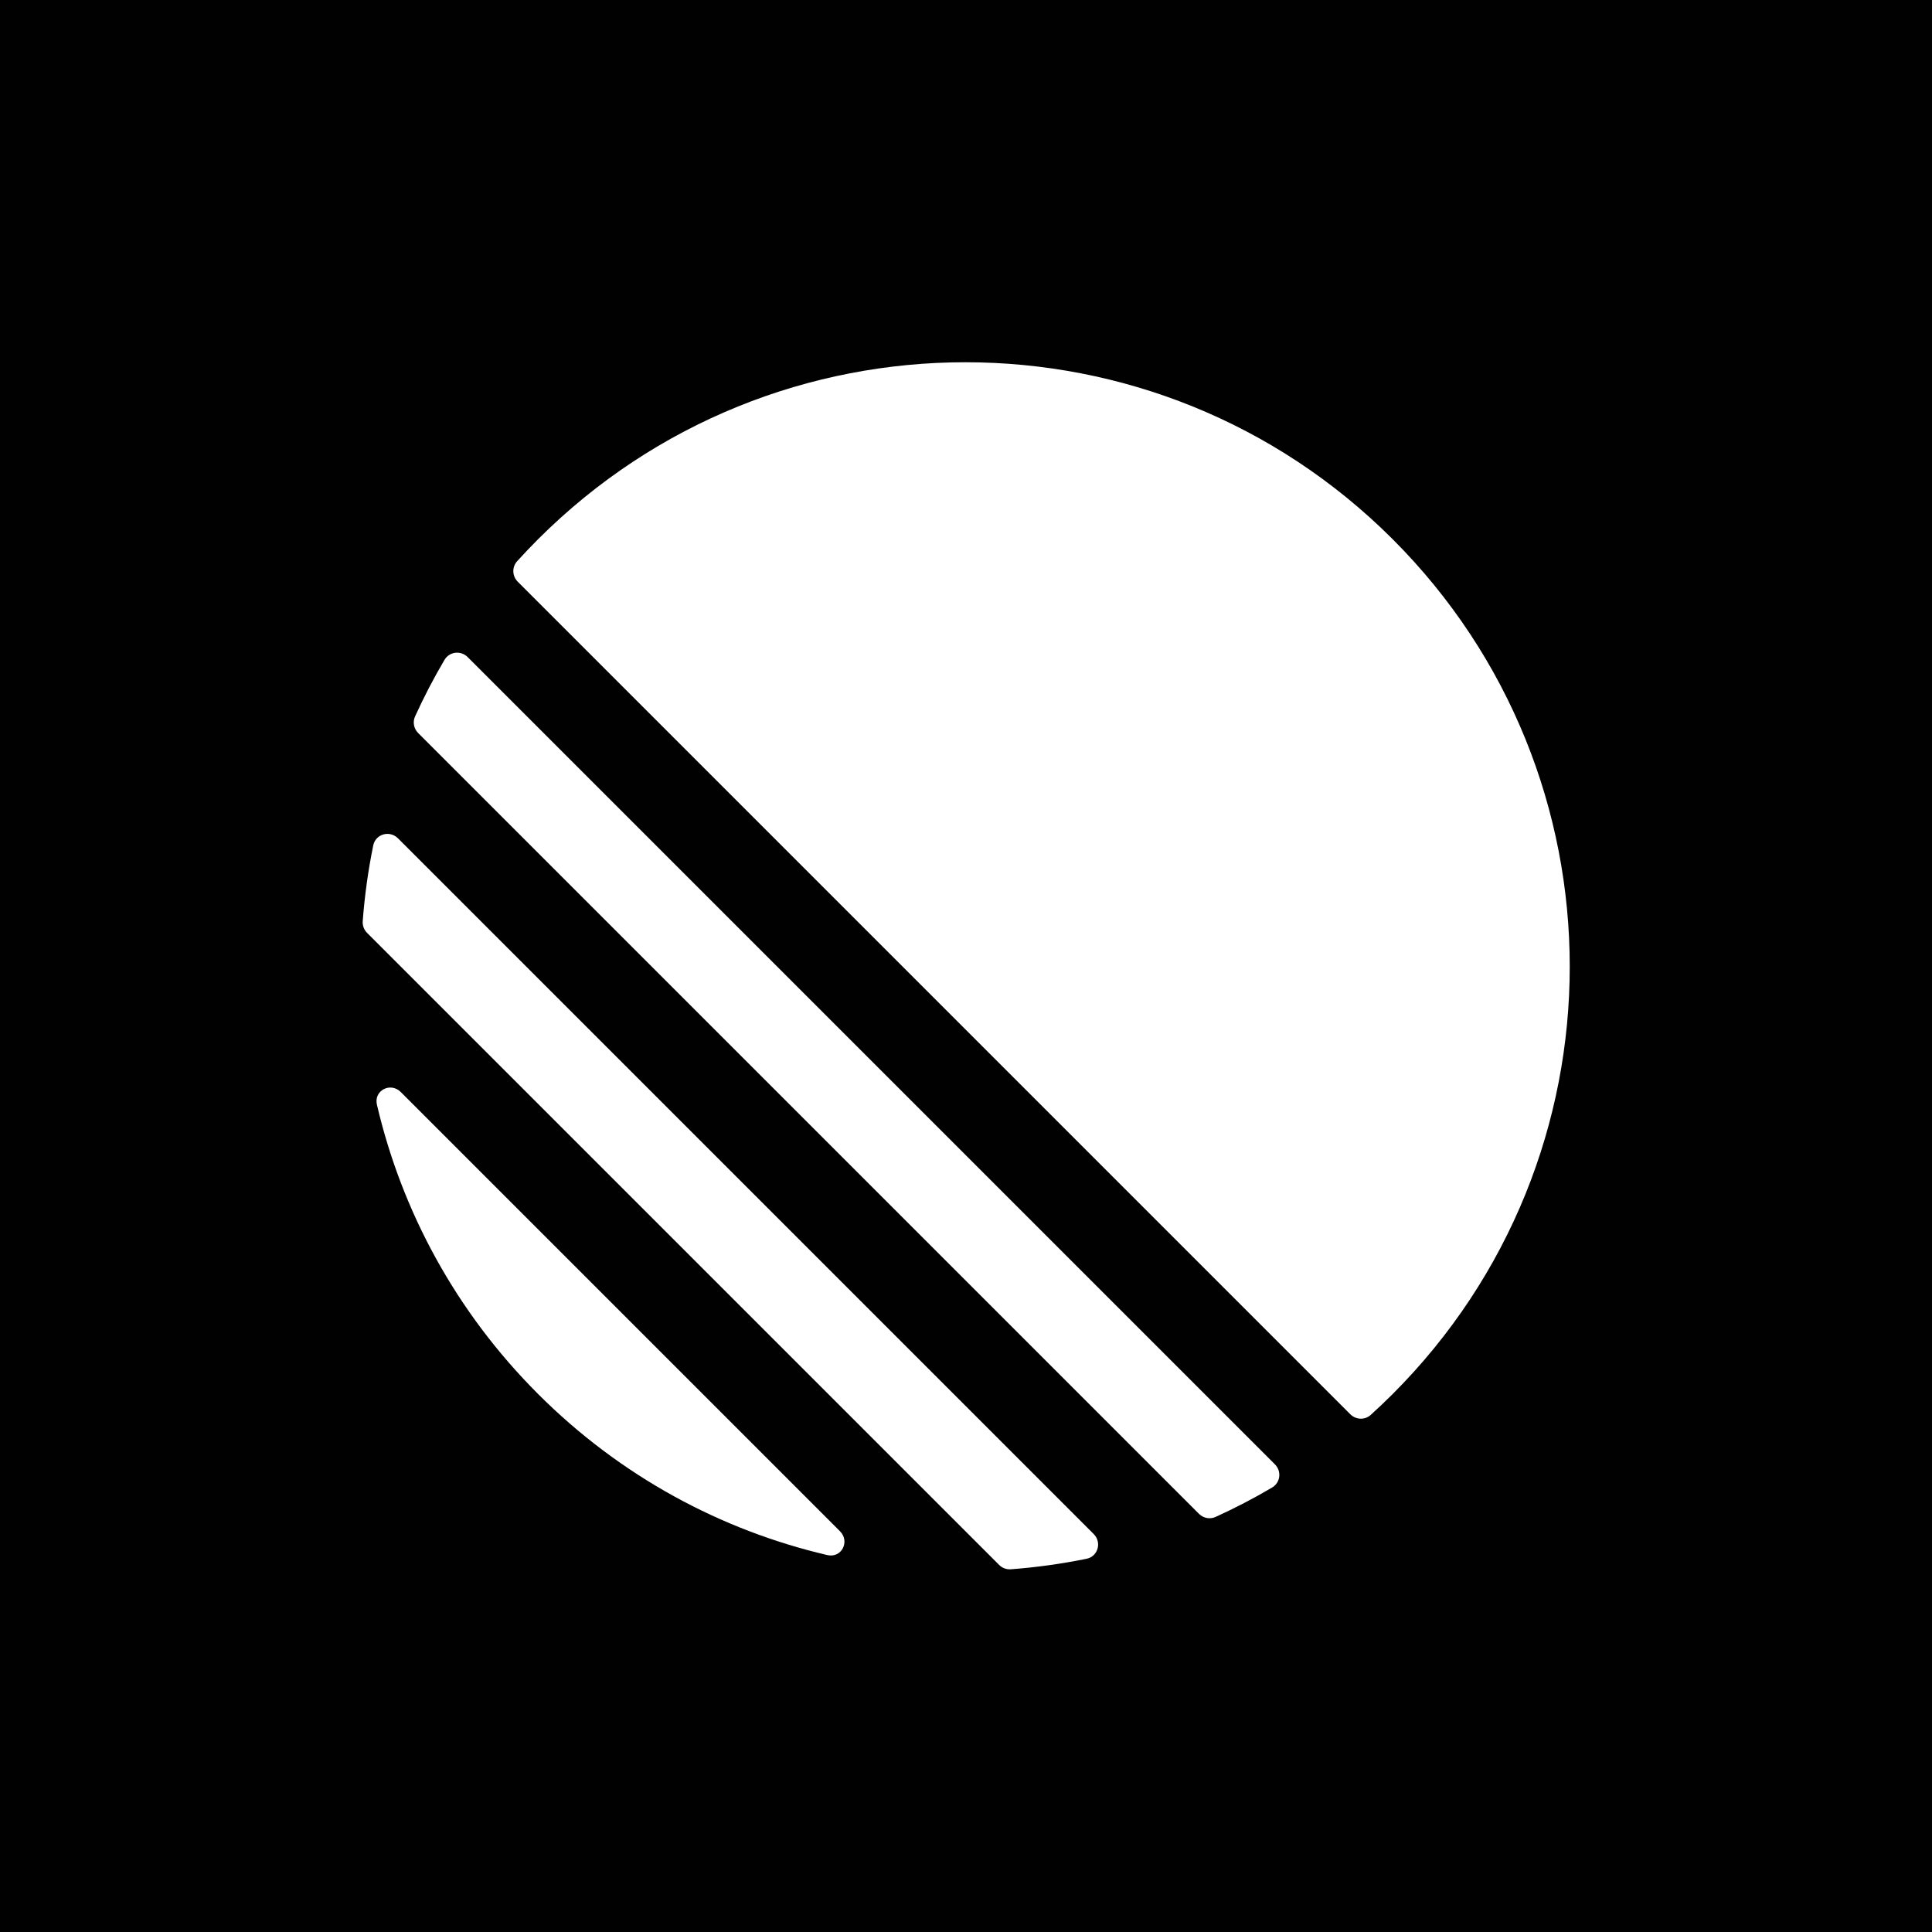 <?xml version="1.0" encoding="UTF-8"?>
<svg width="256" height="256" viewBox="0 0 256 256" fill="none" xmlns="http://www.w3.org/2000/svg" version="1.2" baseProfile="tiny-ps">
<title>Linear</title>
<rect width="256" height="256" fill="#010102"/>
<path d="M178.923 187.397C179.665 188.139 180.854 188.184 181.631 187.48C182.62 186.585 183.591 185.66 184.545 184.707C215.818 153.433 215.818 102.729 184.545 71.455C153.271 40.182 102.567 40.182 71.293 71.455C70.34 72.409 69.415 73.38 68.52 74.368C67.816 75.146 67.861 76.335 68.603 77.077L178.923 187.397Z" fill="white"/>
<path d="M168.567 197.101C169.671 196.45 169.838 194.937 168.932 194.031L61.969 87.068C61.063 86.162 59.55 86.329 58.899 87.433C57.458 89.874 56.159 92.376 55 94.926C54.66 95.674 54.829 96.551 55.41 97.132L158.868 200.591C159.449 201.171 160.326 201.34 161.074 201C163.624 199.841 166.126 198.542 168.567 197.101Z" fill="white"/>
<path d="M143.973 206.545C145.497 206.235 146.019 204.366 144.92 203.267L52.733 111.08C51.634 109.981 49.765 110.503 49.455 112.027C48.778 115.347 48.314 118.702 48.062 122.069C48.02 122.642 48.233 123.204 48.639 123.61L132.39 207.361C132.796 207.767 133.358 207.98 133.931 207.938C137.298 207.686 140.653 207.222 143.973 206.545Z" fill="white"/>
<path d="M109.62 206.055C111.503 206.495 112.666 204.261 111.298 202.893L53.107 144.702C51.739 143.334 49.505 144.497 49.945 146.38C53.227 160.426 60.343 173.757 71.293 184.707C82.243 195.657 95.574 202.773 109.62 206.055Z" fill="white"/>
</svg>
